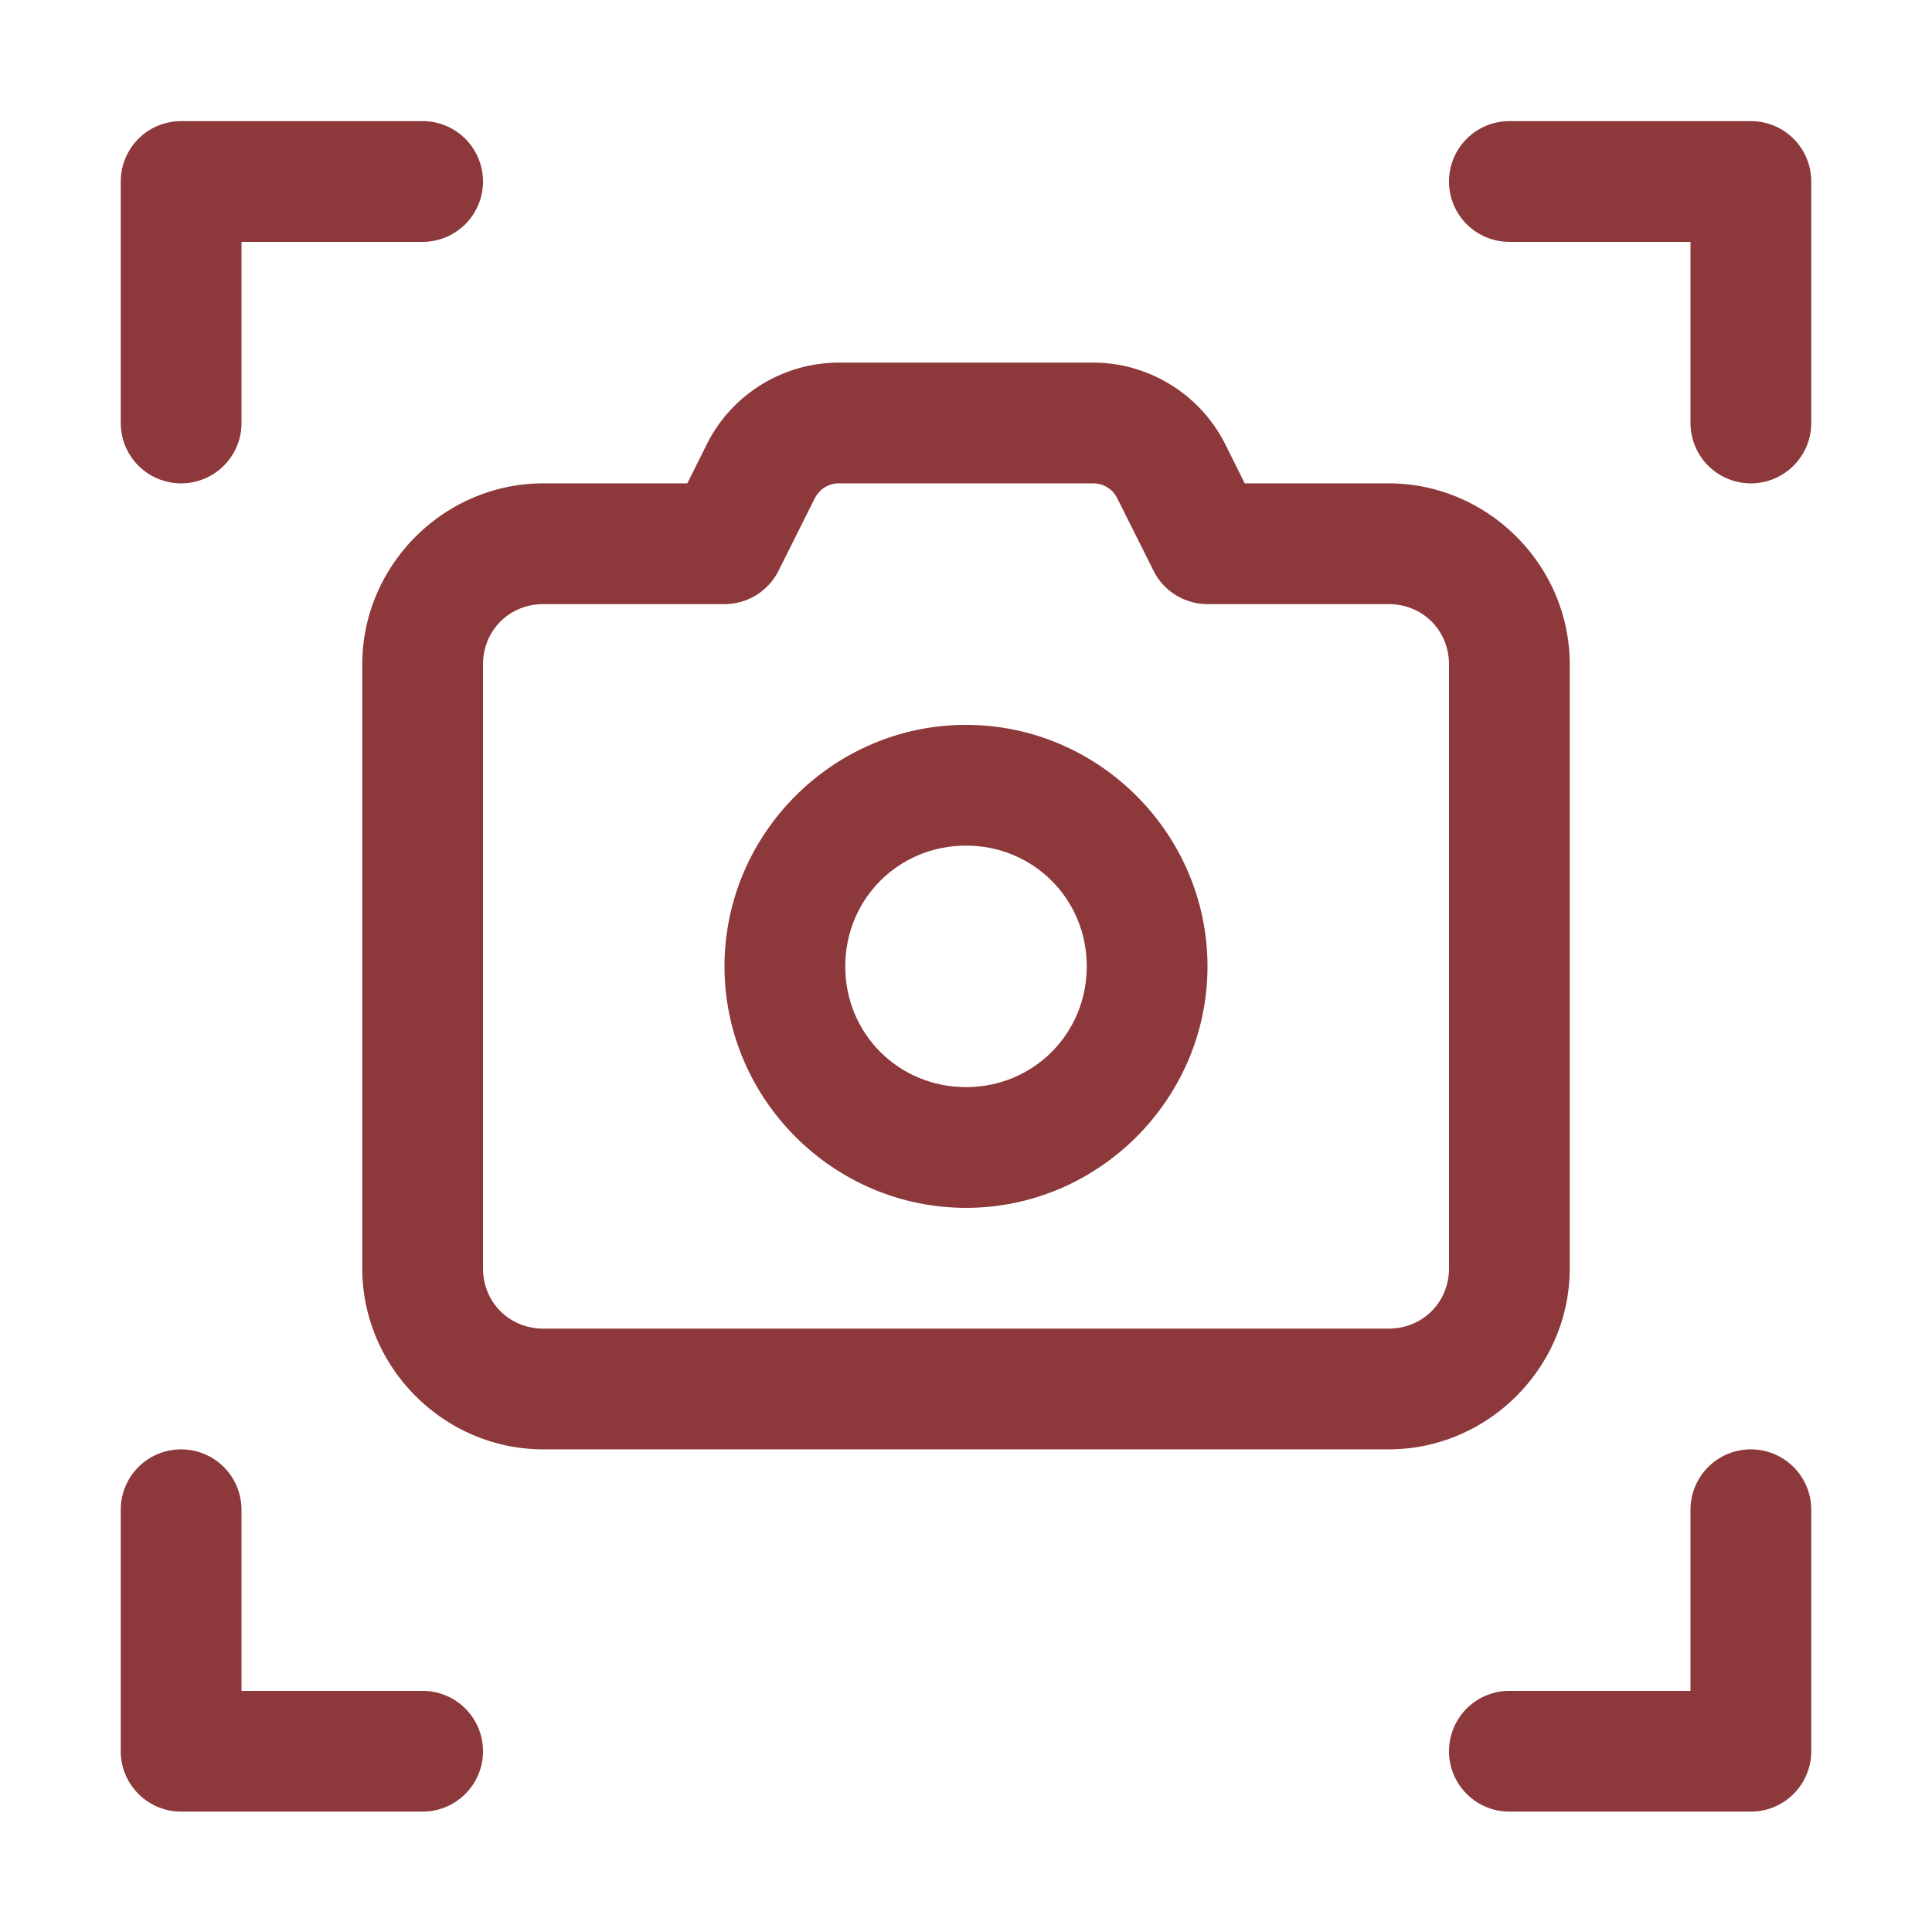 <!DOCTYPE svg PUBLIC "-//W3C//DTD SVG 1.1//EN" "http://www.w3.org/Graphics/SVG/1.1/DTD/svg11.dtd">
<!-- Uploaded to: SVG Repo, www.svgrepo.com, Transformed by: SVG Repo Mixer Tools -->
<svg width="800px" height="800px" viewBox="0 0 32 32" id="svg5" version="1.1" xmlns="http://www.w3.org/2000/svg" xmlns:svg="http://www.w3.org/2000/svg" fill="#8d383a">
<g id="SVGRepo_bgCarrier" stroke-width="0"/>
<g id="SVGRepo_tracerCarrier" stroke-linecap="round" stroke-linejoin="round"/>
<g id="SVGRepo_iconCarrier"> <defs id="defs2"/> <g id="layer1" transform="translate(-108,-196)"> <path d="m 121.895,202.006 c -0.925,0 -1.776,0.526 -2.189,1.354 l -0.322,0.646 H 117 c -1.645,0 -3,1.355 -3,3 v 10 c 0,1.645 1.355,3 3,3 h 14 c 1.645,0 3,-1.355 3,-3 v -10 c 0,-1.645 -1.355,-3 -3,-3 h -2.383 l -0.322,-0.646 c -0.414,-0.827 -1.265,-1.354 -2.189,-1.354 z m 0,2 h 4.211 c 0.172,0 0.324,0.095 0.4,0.248 l 0.6,1.199 A 1,1 0 0 0 128,206.006 h 3 c 0.564,0 1,0.436 1,1 v 10 c 0,0.564 -0.436,1 -1,1 h -14 c -0.564,0 -1,-0.436 -1,-1 v -10 c 0,-0.564 0.436,-1 1,-1 h 3 a 1,1 0 0 0 0.895,-0.553 l 0.6,-1.199 c 0.077,-0.153 0.229,-0.248 0.4,-0.248 z" id="rect30394" style="color:#8d383a;fill:#8d383a;fill-rule:evenodd;stroke-linecap:round;stroke-linejoin:round;stroke-miterlimit:4.1;-inkscape-stroke:none"/> <path d="m 111,198.006 a 1,1 0 0 0 -1,1 v 4 a 1,1 0 0 0 1,1 1,1 0 0 0 1,-1 v -3 h 3 a 1,1 0 0 0 1,-1 1,1 0 0 0 -1,-1 z" id="path30386" style="color:#8d383a;fill:#8d383a;fill-rule:evenodd;stroke-linecap:round;stroke-linejoin:round;stroke-miterlimit:4.1;-inkscape-stroke:none"/> <path d="m 111,220.006 a 1,1 0 0 0 -1,1 v 4 a 1,1 0 0 0 1,1 h 4 a 1,1 0 0 0 1,-1 1,1 0 0 0 -1,-1 h -3 v -3 a 1,1 0 0 0 -1,-1 z" id="path30388" style="color:#8d383a;fill:#8d383a;fill-rule:evenodd;stroke-linecap:round;stroke-linejoin:round;stroke-miterlimit:4.1;-inkscape-stroke:none"/> <path d="m 133,198.006 a 1,1 0 0 0 -1,1 1,1 0 0 0 1,1 h 3 v 3 a 1,1 0 0 0 1,1 1,1 0 0 0 1,-1 v -4 a 1,1 0 0 0 -1,-1 z" id="path30390" style="color:#8d383a;fill:#8d383a;fill-rule:evenodd;stroke-linecap:round;stroke-linejoin:round;stroke-miterlimit:4.1;-inkscape-stroke:none"/> <path d="m 137,220.006 a 1,1 0 0 0 -1,1 v 3 h -3 a 1,1 0 0 0 -1,1 1,1 0 0 0 1,1 h 4 a 1,1 0 0 0 1,-1 v -4 a 1,1 0 0 0 -1,-1 z" id="path30392" style="color:#8d383a;fill:#8d383a;fill-rule:evenodd;stroke-linecap:round;stroke-linejoin:round;stroke-miterlimit:4.1;-inkscape-stroke:none"/> <path d="m 124,208.006 c -2.197,0 -4,1.803 -4,4 0,2.197 1.803,4 4,4 2.197,0 4,-1.803 4,-4 0,-2.197 -1.803,-4 -4,-4 z m 0,2 c 1.116,0 2,0.884 2,2 0,1.116 -0.884,2 -2,2 -1.116,0 -2,-0.884 -2,-2 0,-1.116 0.884,-2 2,-2 z" id="path30410" style="color:#8d383a;fill:#8d383a;fill-rule:evenodd;stroke-linecap:round;stroke-linejoin:round;stroke-miterlimit:4.1;-inkscape-stroke:none"/> <path d="m 129,207.006 a 1,1 0 0 0 -1,1 1,1 0 0 0 1,1 1,1 0 0 0 1,-1 1,1 0 0 0 -1,-1 z" id="path30412" style="color:#8d383a;fill:none;fill-rule:evenodd;stroke-linecap:round;stroke-linejoin:round;stroke-miterlimit:4.1;-inkscape-stroke:none"/> </g> </g>
</svg>